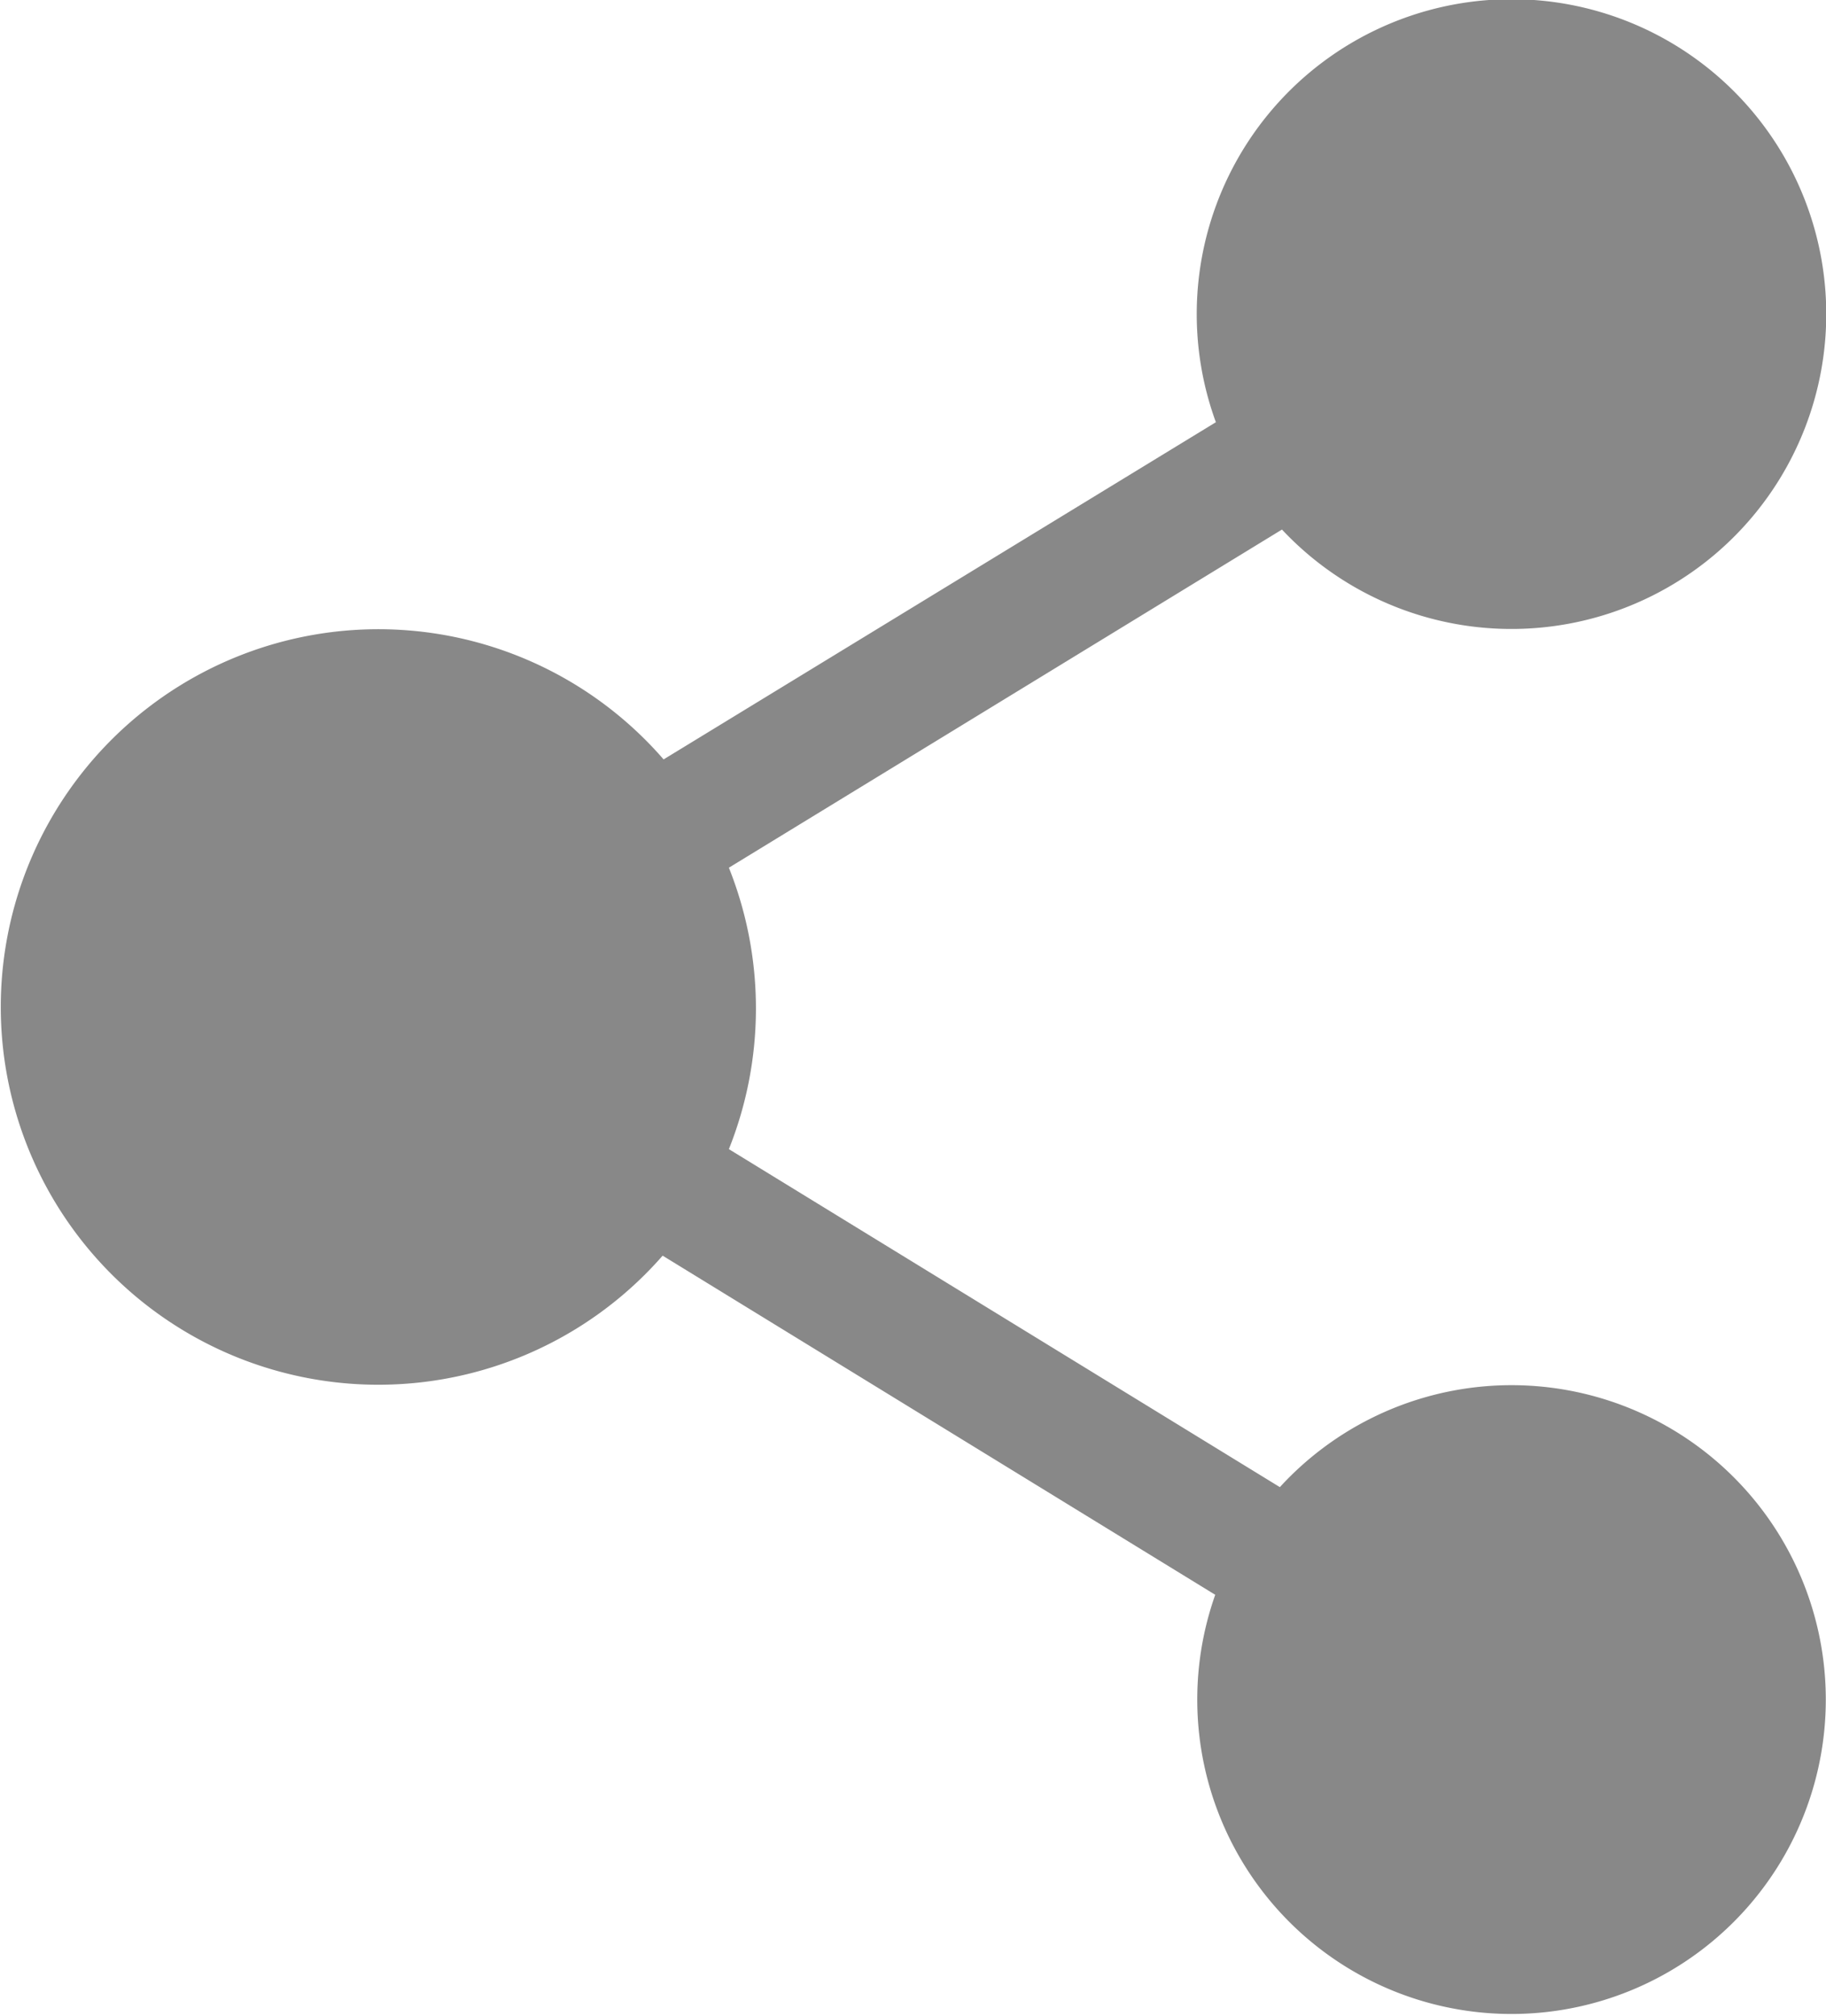 <svg xmlns="http://www.w3.org/2000/svg" width="11.301" height="12.47" viewBox="0 0 11.301 12.47">
  <path id="分享" d="M114.82,74.032a1.945,1.945,0,1,1-.4.666L111,72.6a2.337,2.337,0,1,1,.006-3.07l3.418-2.086a1.948,1.948,0,1,1,.409.664L111.41,70.2a2.347,2.347,0,0,1,0,1.741Zm0,0" transform="translate(-106.899 -64.832)" fill="#888"/>
</svg>
